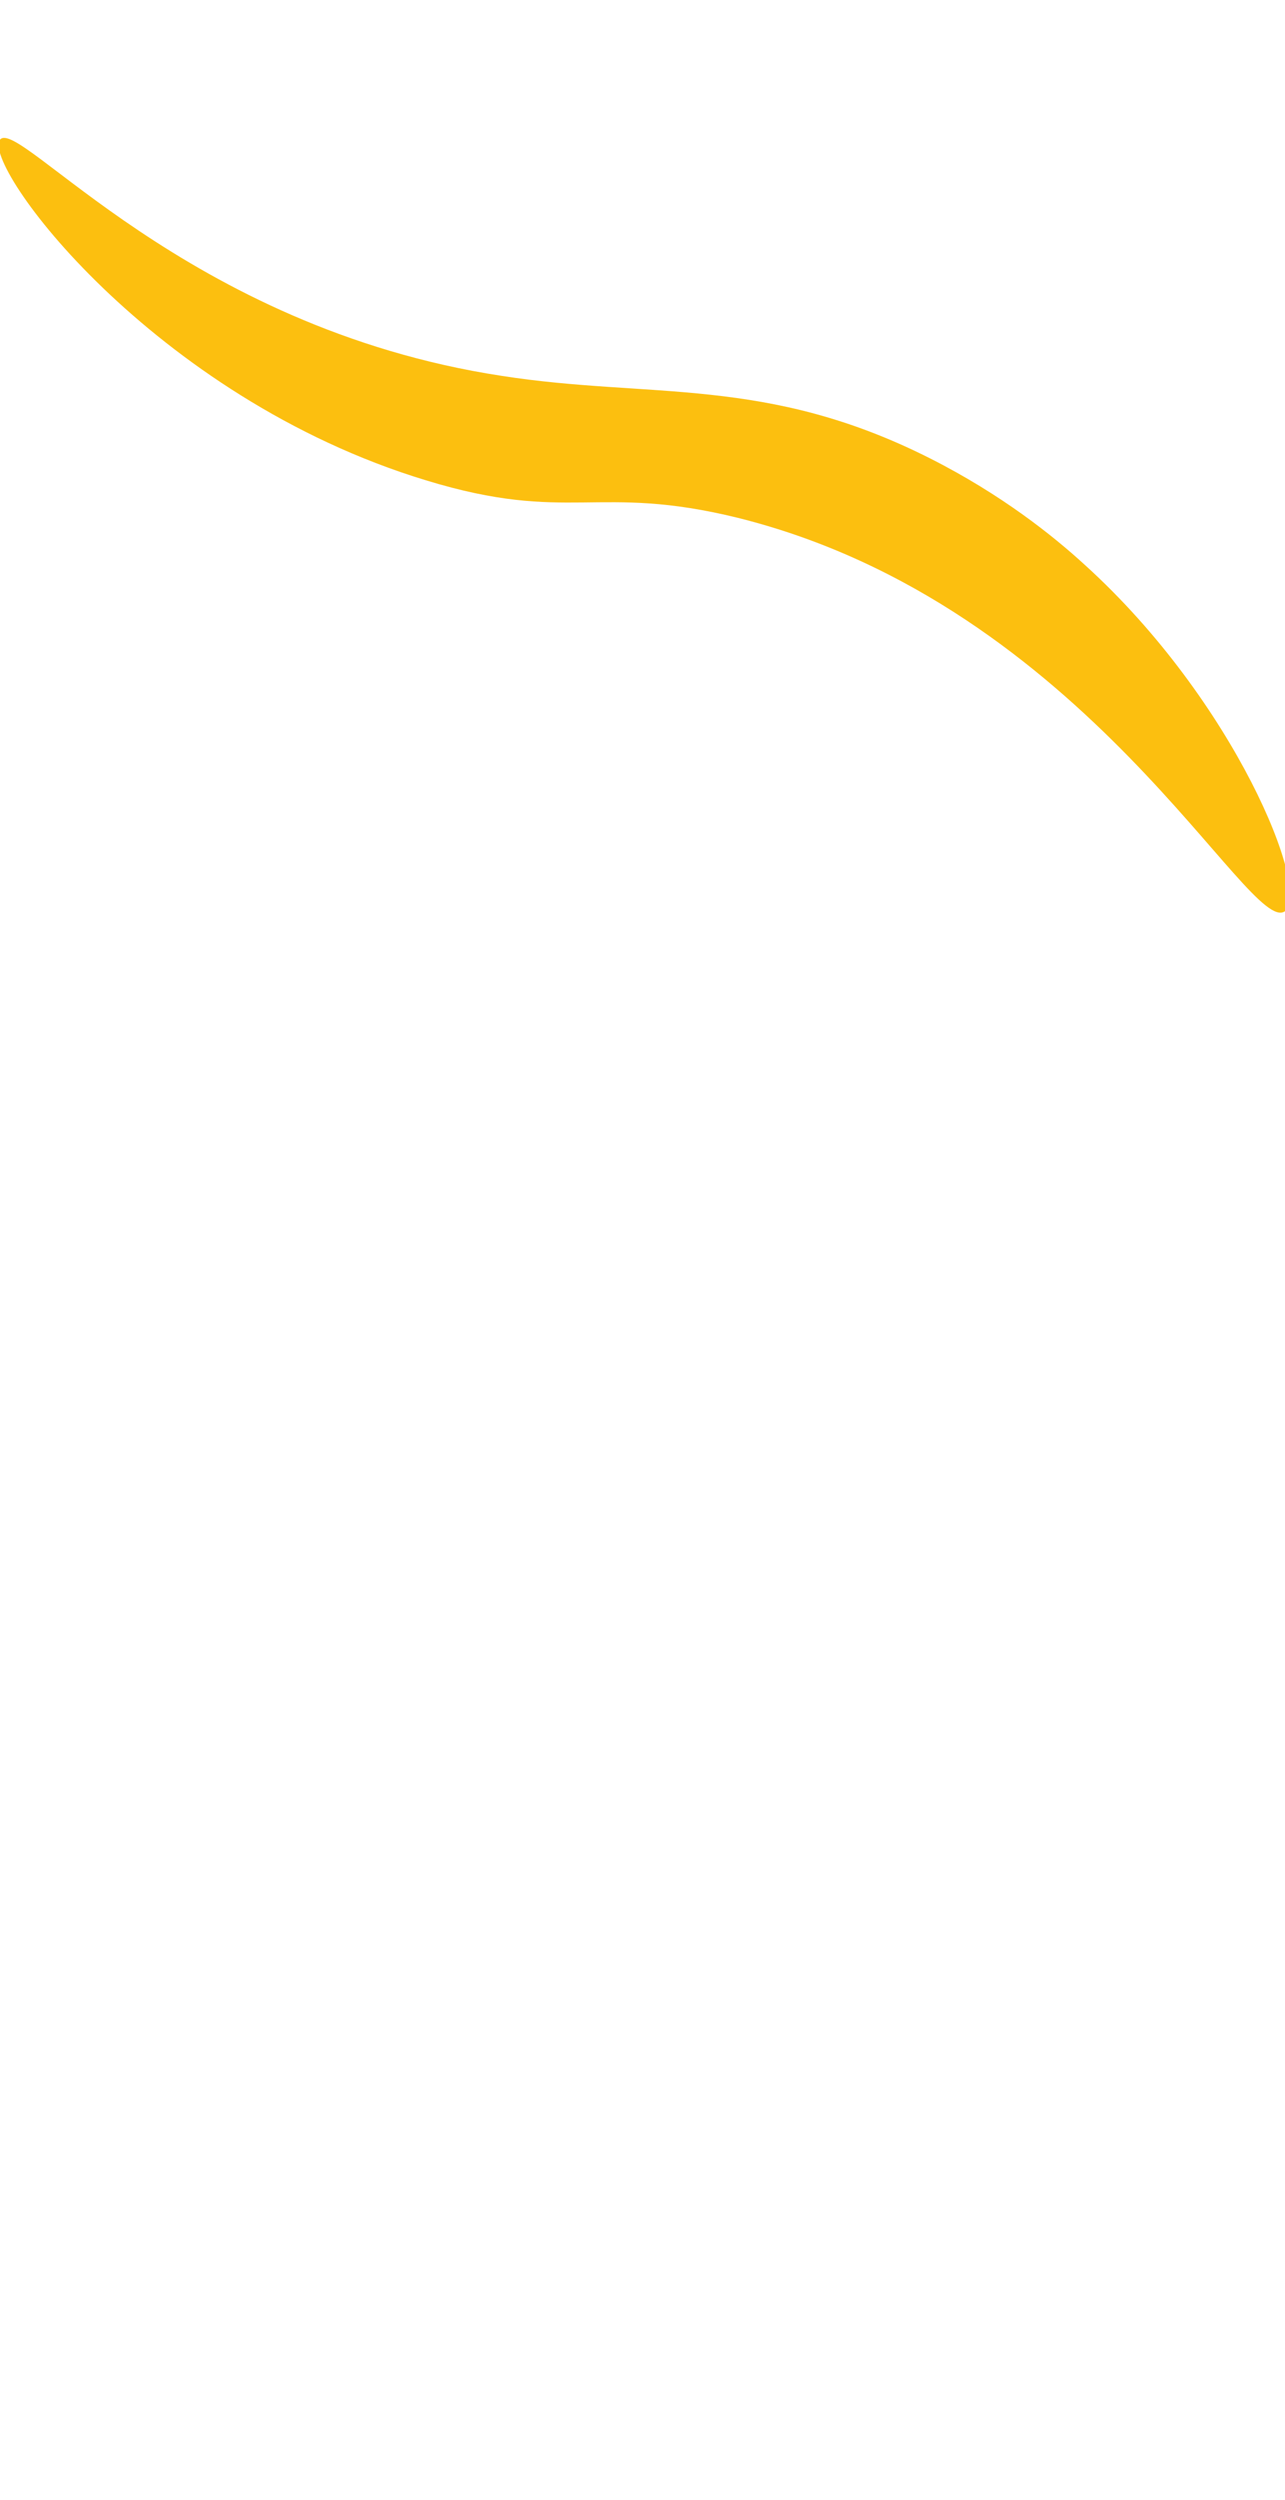 <?xml version="1.0" encoding="utf-8"?>
<!-- Generator: Adobe Illustrator 24.1.2, SVG Export Plug-In . SVG Version: 6.00 Build 0)  -->
<svg version="1.1" id="Layer_1" xmlns="http://www.w3.org/2000/svg" xmlns:xlink="http://www.w3.org/1999/xlink" x="0px" y="0px"
	 viewBox="0 0 288 560" style="enable-background:new 0 0 288 560;" xml:space="preserve">
<style type="text/css">
	.st0{fill:#FCBF0F;}
	.st1{fill:#FCBF0F;stroke:#000000;stroke-miterlimit:10;}
</style>
<path class="st0" d="M288,204.1c5.9-4.3-11.1-47-44.9-77.6c-7.1-6.5-18.6-15.7-34.6-23.8c-36.8-18.6-62.6-13.3-96-18.5
	C41.5,73.4,4.1,26,0,31.3c-4.2,5.5,33.9,57.6,95.5,76.3c32.1,9.8,38.2,0.6,69.9,8.4C243.6,135.5,280,210,288,204.1z"/>
<path class="st1" d="M-81.6,155.9"/>
<path class="st0" d="M111.3,256"/>
<path class="st0" d="M97.3,310"/>
</svg>
